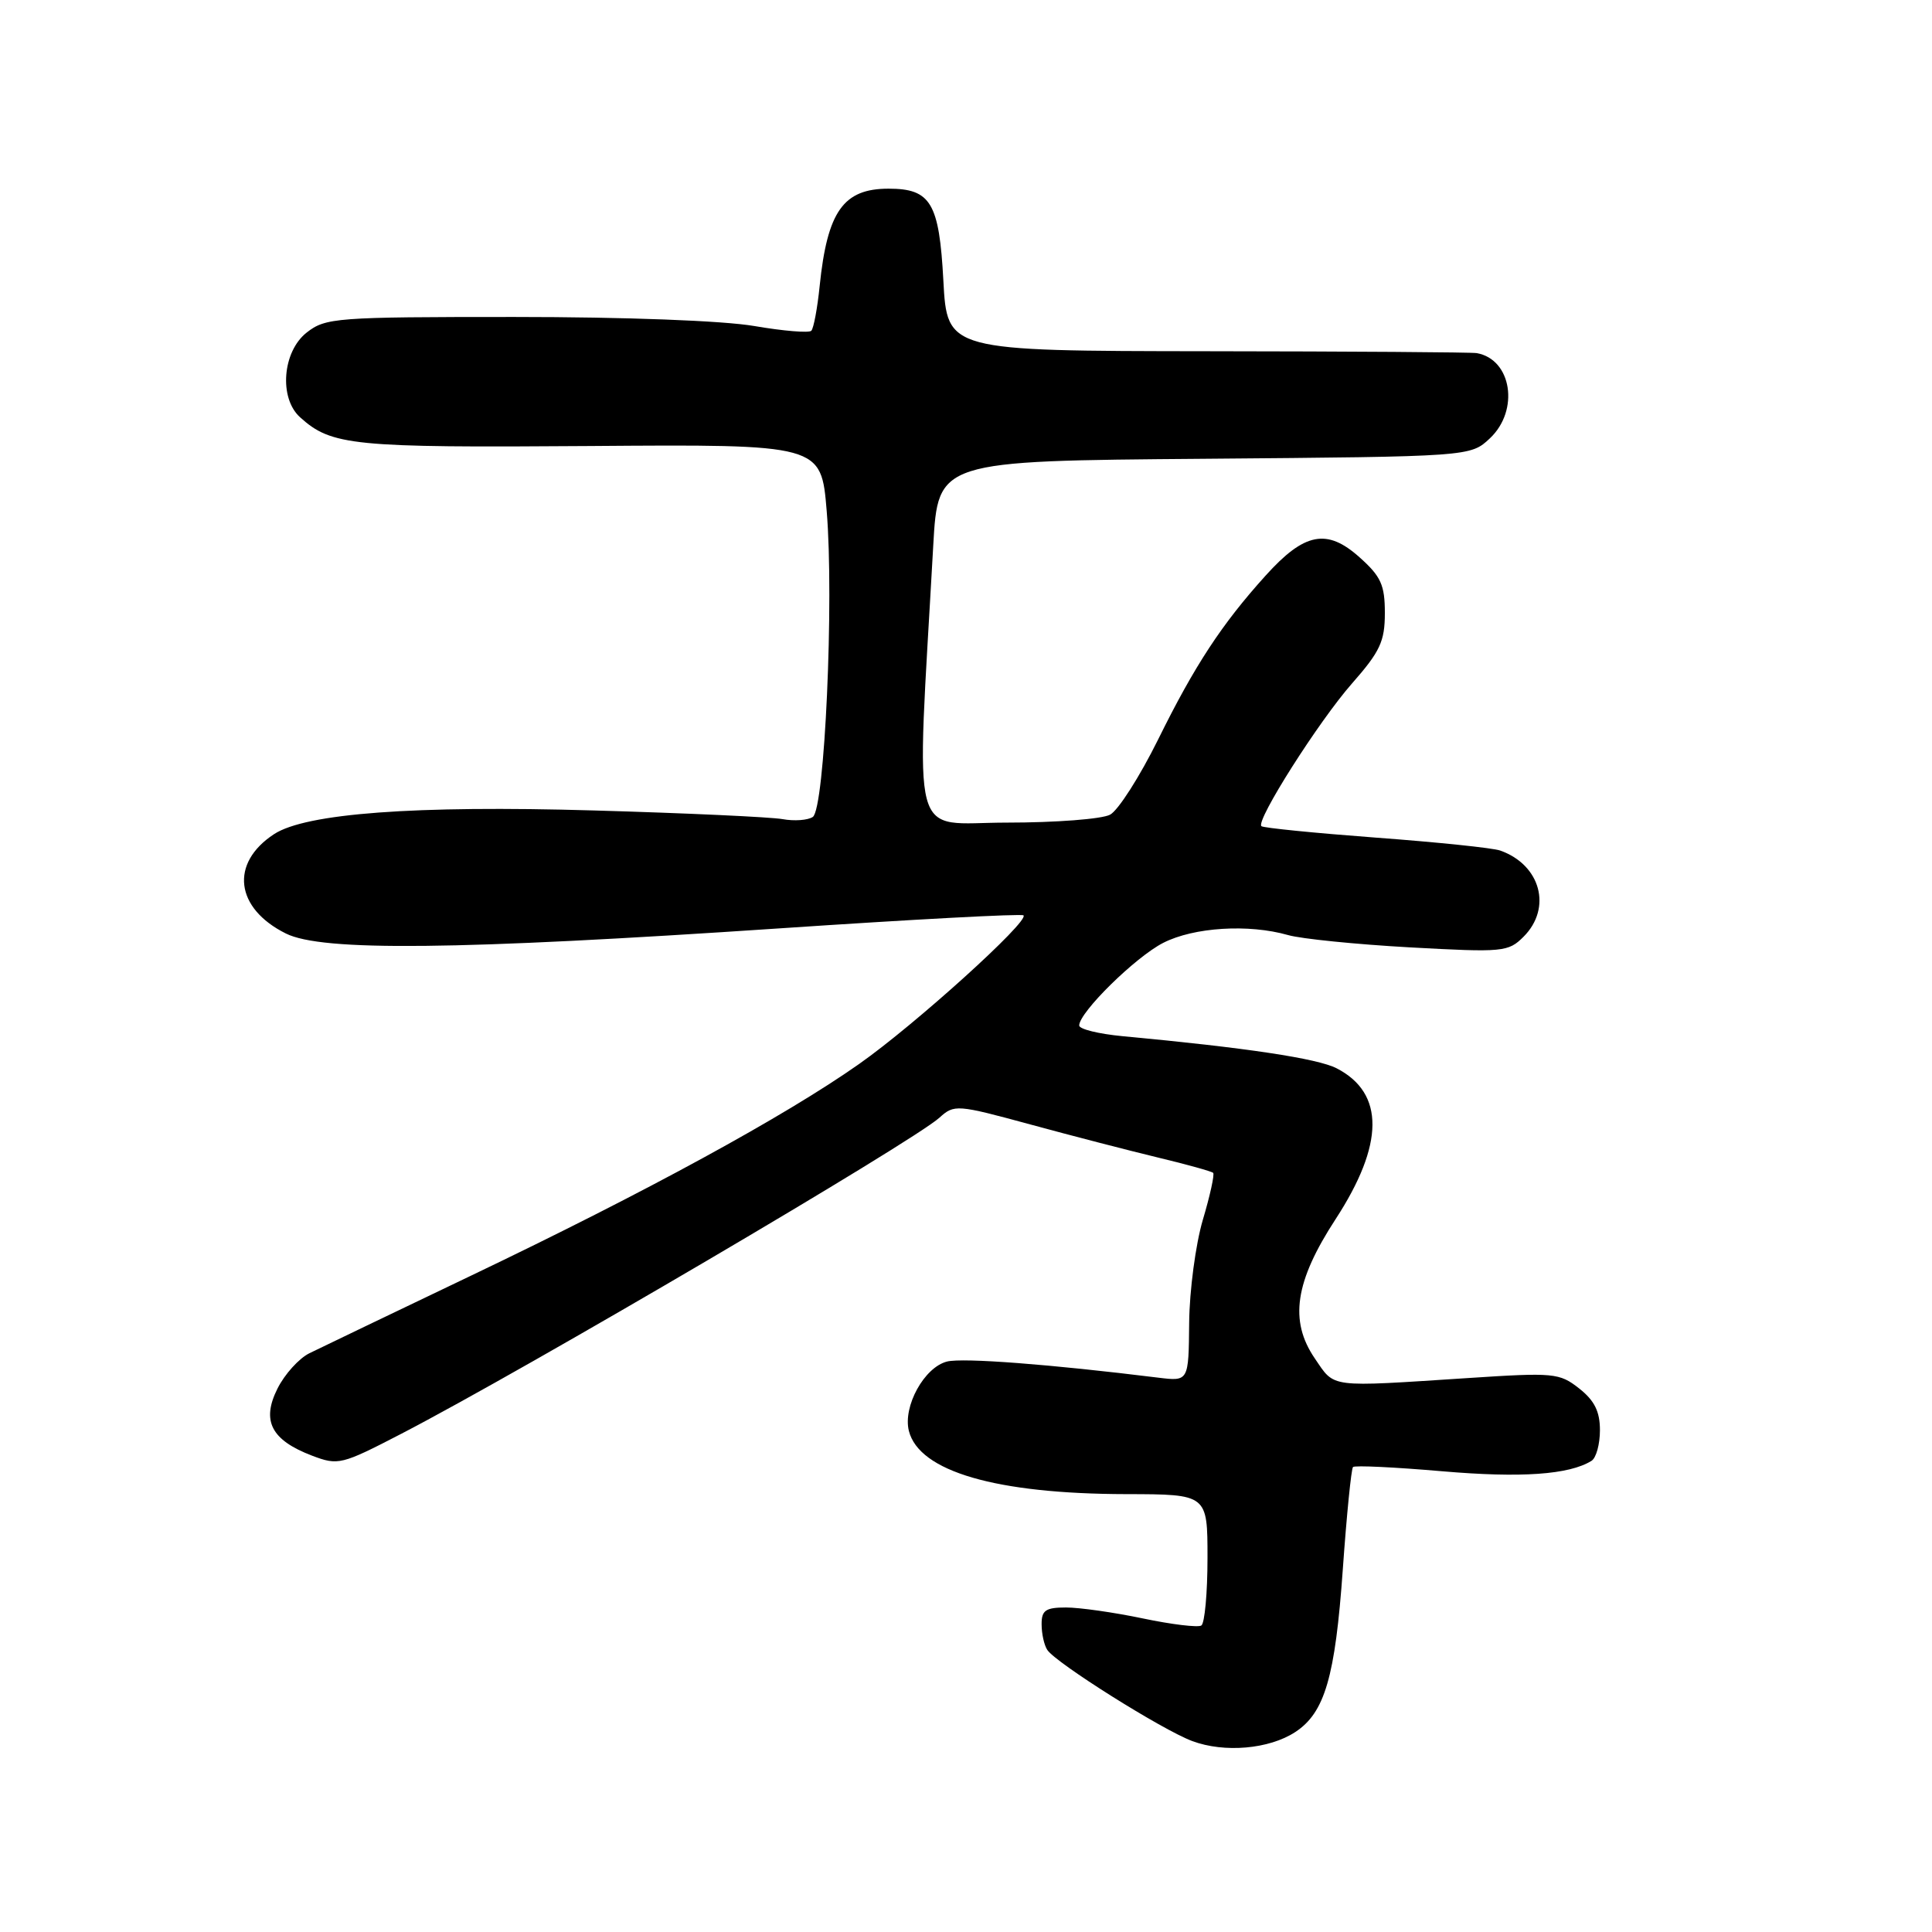 <?xml version="1.0" encoding="UTF-8" standalone="no"?>
<!DOCTYPE svg PUBLIC "-//W3C//DTD SVG 1.1//EN" "http://www.w3.org/Graphics/SVG/1.1/DTD/svg11.dtd" >
<svg xmlns="http://www.w3.org/2000/svg" xmlns:xlink="http://www.w3.org/1999/xlink" version="1.1" viewBox="0 0 256 256">
 <g >
 <path fill="currentColor"
d=" M 171.62 229.51 C 175.54 226.95 176.92 222.22 177.93 207.93 C 178.44 200.71 179.05 194.62 179.28 194.39 C 179.51 194.15 184.83 194.41 191.10 194.95 C 201.55 195.85 207.91 195.41 210.88 193.57 C 211.50 193.19 212.00 191.37 212.00 189.51 C 212.00 187.03 211.28 185.58 209.25 183.98 C 206.63 181.92 205.92 181.85 194.50 182.60 C 175.86 183.81 176.92 183.95 174.22 180.00 C 170.81 175.01 171.58 169.82 176.97 161.55 C 183.43 151.63 183.49 144.85 177.12 141.56 C 174.58 140.25 165.09 138.82 148.75 137.30 C 145.59 137.00 143.00 136.37 143.00 135.88 C 143.00 134.14 150.45 126.81 154.14 124.93 C 158.20 122.86 165.45 122.41 170.67 123.90 C 172.40 124.40 179.66 125.13 186.79 125.53 C 199.17 126.21 199.85 126.15 201.88 124.12 C 205.69 120.31 204.14 114.59 198.78 112.70 C 197.84 112.36 190.42 111.59 182.31 110.99 C 174.19 110.38 167.37 109.70 167.14 109.47 C 166.39 108.72 174.75 95.56 179.15 90.56 C 182.87 86.33 183.50 84.99 183.50 81.23 C 183.50 77.51 182.99 76.38 180.14 73.84 C 175.83 69.98 172.84 70.56 167.69 76.28 C 161.90 82.69 158.30 88.17 153.46 97.98 C 151.03 102.89 148.17 107.38 147.09 107.95 C 146.01 108.53 139.86 109.00 133.42 109.00 C 120.38 109.00 121.40 112.83 123.66 72.29 C 124.29 61.07 124.29 61.07 159.57 60.79 C 194.84 60.50 194.84 60.50 197.42 58.08 C 201.36 54.37 200.32 47.62 195.68 46.79 C 195.03 46.67 178.97 46.56 160.00 46.54 C 125.50 46.50 125.50 46.50 125.00 37.17 C 124.45 26.87 123.33 25.00 117.74 25.00 C 111.75 25.00 109.63 28.00 108.61 37.89 C 108.31 40.85 107.81 43.52 107.50 43.83 C 107.19 44.14 103.79 43.86 99.95 43.20 C 95.80 42.49 82.87 42.00 68.12 42.00 C 44.49 42.00 43.14 42.10 40.63 44.07 C 37.43 46.59 36.94 52.73 39.75 55.28 C 43.93 59.06 46.68 59.33 78.15 59.10 C 108.81 58.87 108.81 58.87 109.54 67.69 C 110.53 79.55 109.28 107.19 107.70 108.25 C 107.04 108.69 105.24 108.82 103.70 108.54 C 102.16 108.26 90.91 107.74 78.70 107.39 C 54.95 106.70 40.53 107.77 36.31 110.53 C 30.44 114.38 31.15 120.35 37.89 123.70 C 42.67 126.08 60.39 125.90 103.35 123.01 C 120.87 121.83 135.39 121.05 135.62 121.29 C 136.40 122.07 121.24 135.78 113.84 140.98 C 103.98 147.92 85.51 157.99 62.50 168.99 C 52.05 173.99 42.38 178.63 41.00 179.31 C 39.62 179.99 37.72 182.09 36.77 183.99 C 34.62 188.27 35.93 190.81 41.34 192.88 C 44.82 194.20 45.23 194.10 53.22 189.96 C 69.68 181.42 120.88 151.34 124.48 148.10 C 126.44 146.32 126.79 146.35 136.50 148.99 C 142.00 150.49 149.62 152.46 153.44 153.38 C 157.25 154.29 160.54 155.21 160.75 155.41 C 160.95 155.62 160.34 158.42 159.38 161.64 C 158.43 164.86 157.61 171.00 157.57 175.27 C 157.50 183.04 157.50 183.04 153.50 182.55 C 139.14 180.77 127.59 179.89 125.49 180.41 C 122.47 181.17 119.62 186.35 120.43 189.60 C 121.79 194.98 131.97 197.95 149.25 197.98 C 160.00 198.00 160.00 198.00 160.00 206.44 C 160.00 211.08 159.63 215.11 159.18 215.39 C 158.73 215.67 155.24 215.25 151.43 214.45 C 147.62 213.65 143.04 213.00 141.25 213.00 C 138.54 213.00 138.00 213.38 138.02 215.25 C 138.02 216.49 138.36 218.00 138.77 218.62 C 139.90 220.35 154.02 229.23 157.98 230.70 C 162.24 232.29 168.17 231.77 171.62 229.51 Z "/>
</g>
</svg>